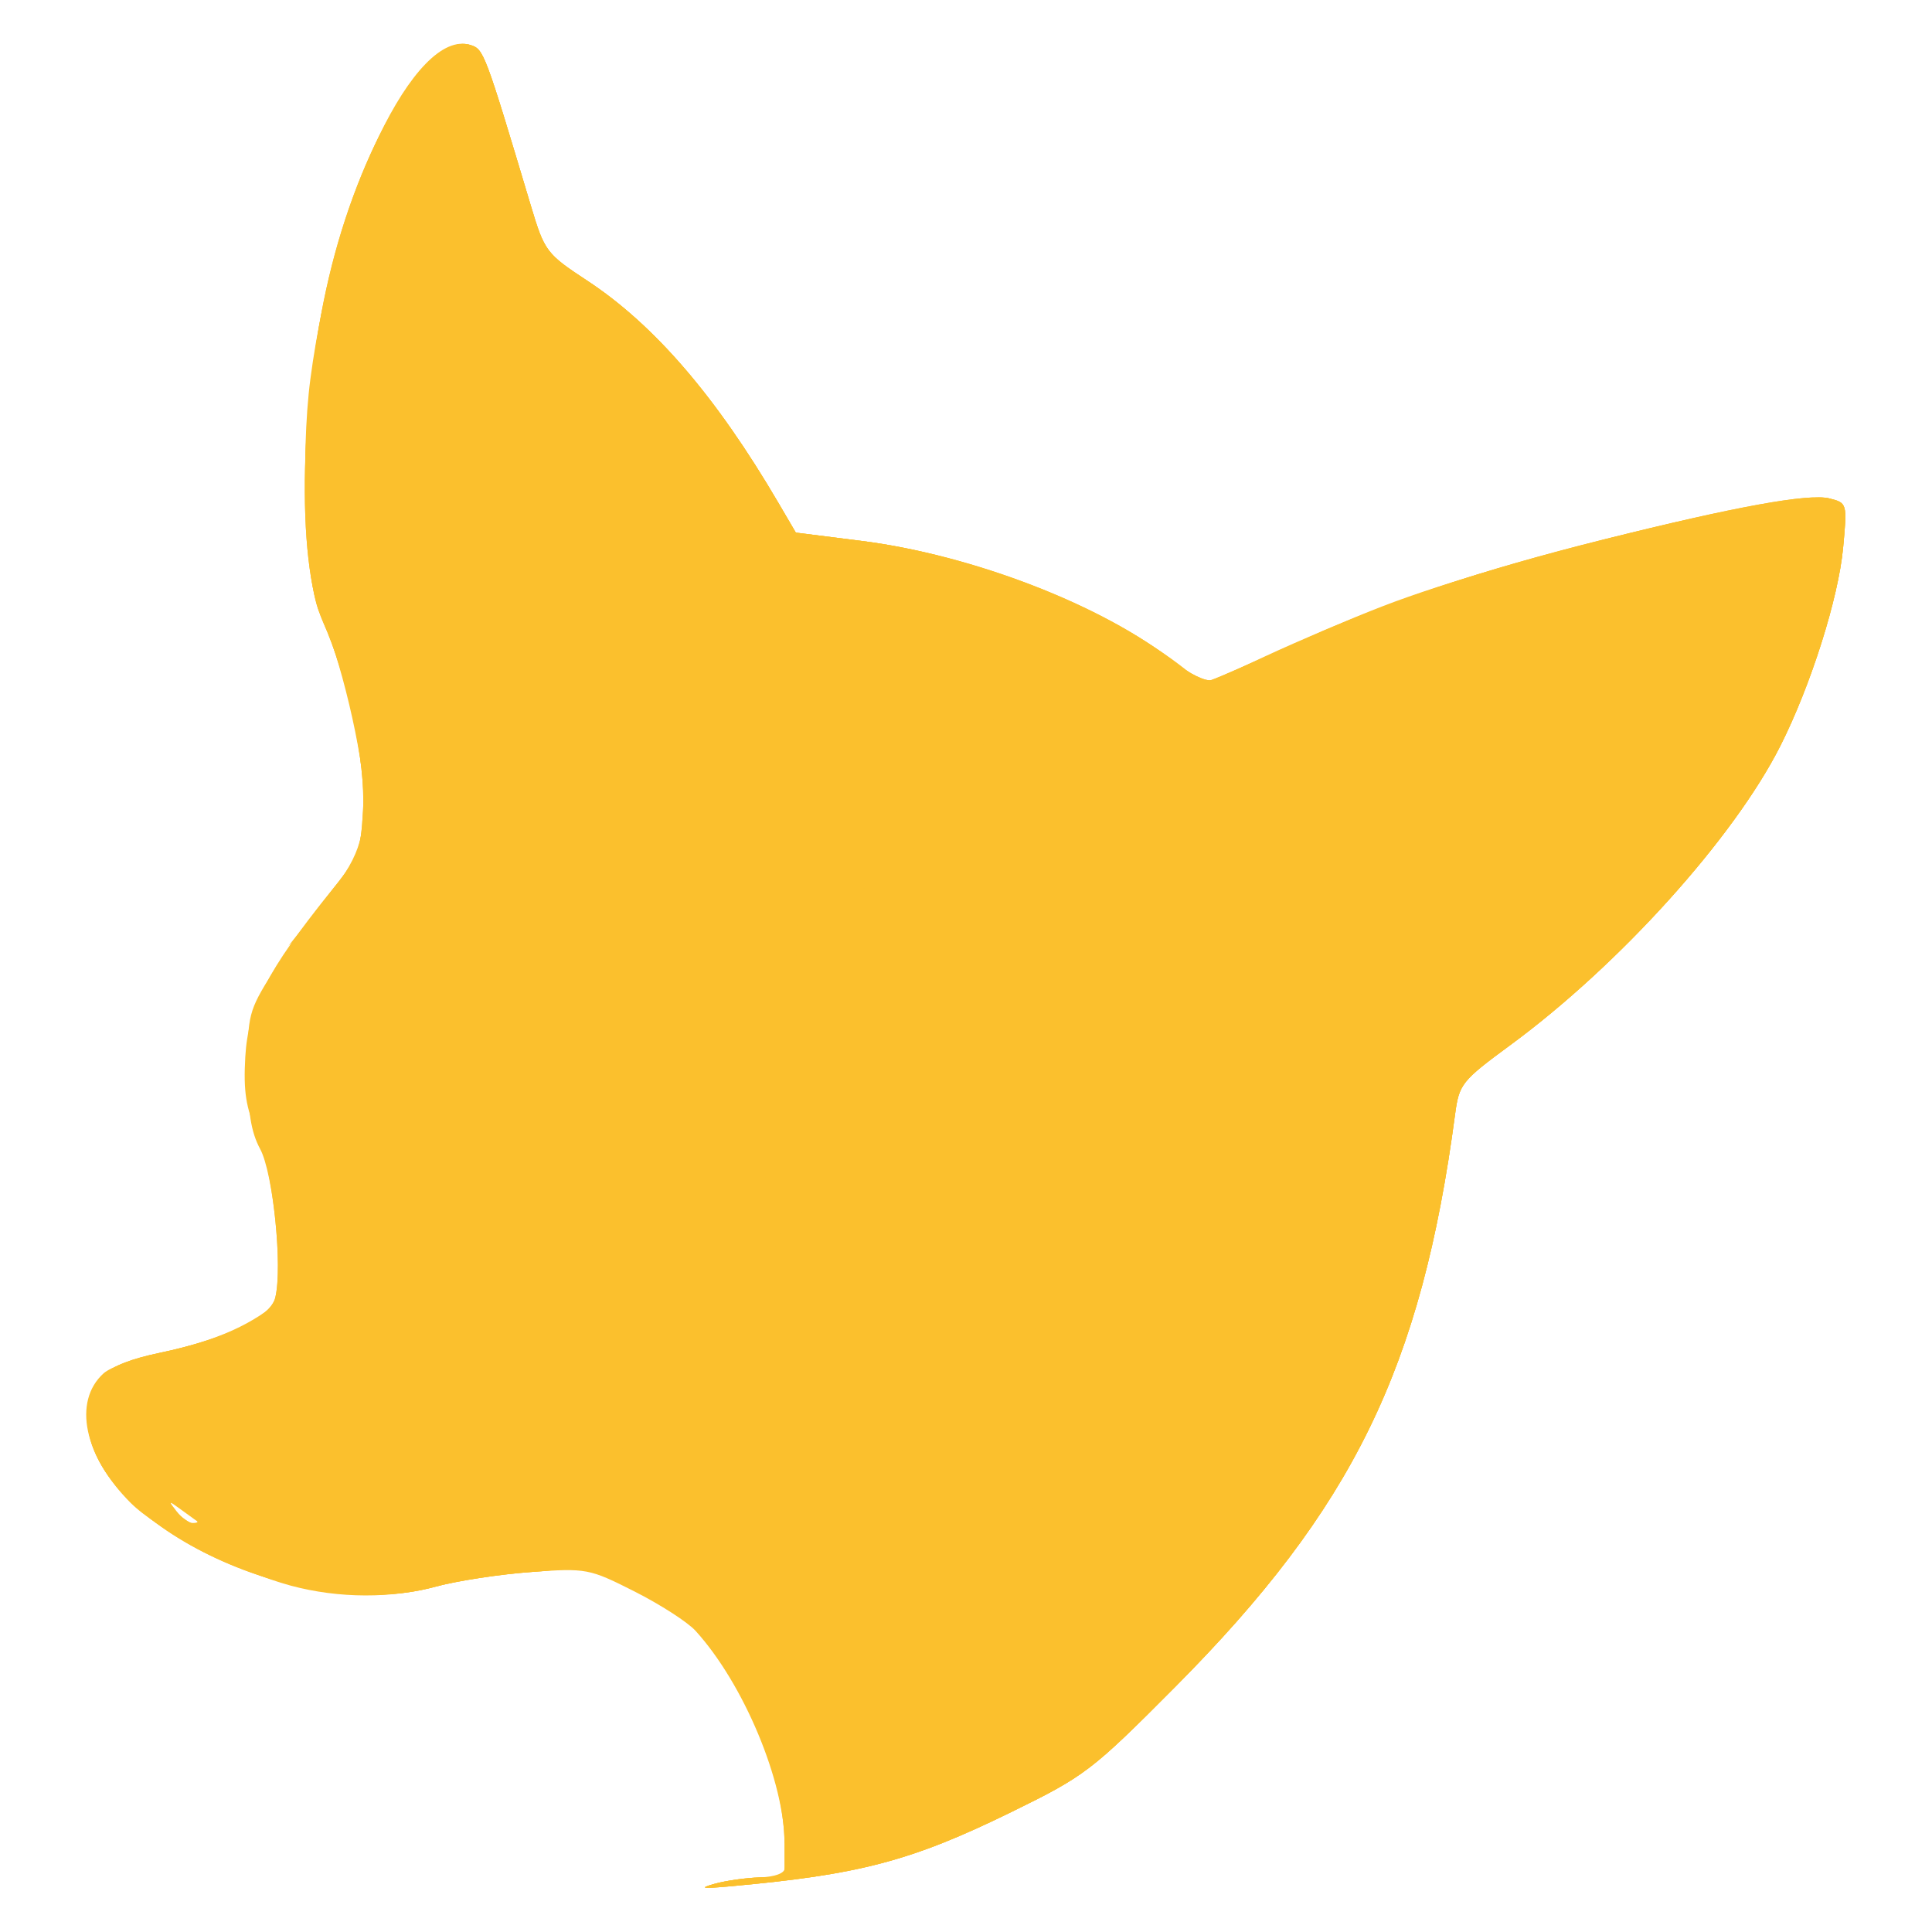<!--
  - The MIT License (MIT)
  -
  - Copyright (c) 2015-2021 Elior "Mallowigi" Boukhobza
  -
  - Permission is hereby granted, free of charge, to any person obtaining a copy
  - of this software and associated documentation files (the "Software"), to deal
  - in the Software without restriction, including without limitation the rights
  - to use, copy, modify, merge, publish, distribute, sublicense, and/or sell
  - copies of the Software, and to permit persons to whom the Software is
  - furnished to do so, subject to the following conditions:
  -
  - The above copyright notice and this permission notice shall be included in all
  - copies or substantial portions of the Software.
  -
  - THE SOFTWARE IS PROVIDED "AS IS", WITHOUT WARRANTY OF ANY KIND, EXPRESS OR
  - IMPLIED, INCLUDING BUT NOT LIMITED TO THE WARRANTIES OF MERCHANTABILITY,
  - FITNESS FOR A PARTICULAR PURPOSE AND NONINFRINGEMENT. IN NO EVENT SHALL THE
  - AUTHORS OR COPYRIGHT HOLDERS BE LIABLE FOR ANY CLAIM, DAMAGES OR OTHER
  - LIABILITY, WHETHER IN AN ACTION OF CONTRACT, TORT OR OTHERWISE, ARISING FROM,
  - OUT OF OR IN CONNECTION WITH THE SOFTWARE OR THE USE OR OTHER DEALINGS IN THE
  - SOFTWARE.
  -
  -
  -->

<svg big="true" width="16px" height="16px" viewBox="0 0 300 300" xmlns="http://www.w3.org/2000/svg">
    <g fill="#fbc02d">
        <path d="M94.5 276.08c1.65-.464 4.688-.897 6.75-.962L105 275v-4.895c0-9.345-6.133-24.015-13.36-31.957-1.177-1.293-5.285-3.94-9.128-5.883-6.814-3.443-7.2-3.516-15.5-2.926-4.681.333-11.212 1.343-14.512 2.244C32.089 237.158.557 221.81.512 206.277c-.016-5.749 2.494-8.036 10.707-9.755 9.889-2.069 16.683-5.287 17.428-8.255 1.138-4.533-.293-18.69-2.257-22.33-1.384-2.567-1.858-5.59-1.872-11.937-.018-8.111.154-8.775 3.742-14.5 2.068-3.3 5.88-8.627 8.472-11.836 4.394-5.442 4.737-6.287 5.082-12.5.4-7.195-2.303-19.938-5.972-28.164-4.14-9.283-3.535-34.433 1.288-53.455 4.923-19.42 14.71-35 20.776-33.074 2.01.637 2.138.978 9.06 24.095 2.047 6.836 2.32 7.199 8.426 11.214 10.09 6.634 19.347 17.392 28.698 33.354l2.59 4.422 9.846 1.244c16.696 2.108 36.255 9.681 46.936 18.172 2.18 1.733 4.655 2.936 5.5 2.674.845-.262 6.681-2.81 12.969-5.662 13.586-6.163 27.272-10.76 45.896-15.414 19.676-4.918 30.654-6.916 33.746-6.14 2.684.674 2.698.724 2.078 7.394-.705 7.582-4.866 20.711-9.417 29.716-6.98 13.808-24.13 32.812-40.424 44.794-7.341 5.399-7.716 5.868-8.32 10.41-5.05 38.043-15.315 59.037-41.975 85.846-12.494 12.564-13.478 13.315-24.517 18.723-15.047 7.373-22.836 9.42-42.5 11.167-3.895.347-4.337.259-2-.399zm-77.583-54.363c-.23-.156-1.317-.943-2.417-1.75-1.85-1.357-1.897-1.336-.627.283.755.962 1.842 1.75 2.416 1.75s.857-.127.628-.283z"
              transform="matrix(1.036 0 0 1.036 13.054 6.501)" />
        <path d="M94.5 276.08c1.65-.464 4.688-.897 6.75-.962L105 275l-.012-4.75c-.014-5.535-1.79-12.755-4.83-19.625-1.572-3.555-1.742-4.525-.63-3.603 2.842 2.36 2.675.133-.315-4.202-3.481-5.046-8.553-9.302-16.29-13.668-3.047-1.72-6.524-4.258-7.726-5.64-1.32-1.519-3.248-2.513-4.872-2.513-2.609 0-2.564.096 1.493 3.214 2.3 1.768 4.182 3.502 4.182 3.852s-3.938.918-8.75 1.26c-4.813.34-11.45 1.357-14.75 2.258C32.089 237.158.557 221.81.512 206.277c-.017-5.749 2.494-8.036 10.707-9.754 9.922-2.076 16.683-5.286 17.434-8.278 1.196-4.767-.415-19.52-2.69-24.628-1.711-3.842-2.094-6.29-1.797-11.5.417-7.328 3.353-13.042 12.566-24.454 4.393-5.442 4.737-6.286 5.082-12.5.399-7.194-2.303-19.938-5.972-28.164-4.14-9.282-3.535-34.433 1.288-53.455 4.923-19.419 14.71-35 20.776-33.074 2.01.638 2.138.979 9.06 24.095 2.047 6.837 2.32 7.2 8.426 11.214 10.09 6.635 19.347 17.392 28.698 33.354l2.59 4.423 9.846 1.244c16.696 2.108 36.255 9.681 46.936 18.172 2.18 1.733 4.655 2.936 5.5 2.674.845-.262 6.68-2.81 12.969-5.662 13.586-6.163 27.272-10.76 45.896-15.414 19.676-4.918 30.654-6.916 33.746-6.14 2.684.674 2.697.724 2.078 7.394-.705 7.582-4.866 20.711-9.417 29.716-6.98 13.808-24.13 32.812-40.424 44.794-7.342 5.399-7.716 5.868-8.32 10.41-5.05 38.043-15.315 59.037-41.975 85.846-12.494 12.564-13.478 13.315-24.517 18.723-15.047 7.372-22.836 9.42-42.5 11.167-3.895.347-4.337.258-2-.399zm27.491-17.137c14.682-5.662 28.562-16.733 37.414-29.842 10.44-15.46 17.981-39.125 20.689-64.92l1.293-12.319 6.818-6.044c7.363-6.528 15.68-18.242 21.346-30.065 4.351-9.08 4.46-12.18.499-14.227-6.246-3.23-26.471-1.022-44.645 4.874-12.523 4.063-14.243 4.245-18.96 2.007l-3.357-1.593-7.294 4.836c-4.012 2.66-12.214 9.677-18.228 15.593C106.77 137.865 104 139.698 104 136.223c0-2.474 13.832-17.703 23.772-26.174 6.505-5.543 8.961-7.052 11.5-7.064 2.34-.011 2.83-.267 1.782-.93-.795-.503-3.516-.67-6.046-.37-3.879.46-5.693.003-11.555-2.903-3.825-1.897-11.68-5.433-17.454-7.858-9.511-3.995-11.263-5.164-18.597-12.417C82.948 74.103 76.475 66.225 73.016 61c-7.353-11.11-9.537-13.68-13.258-15.616-6.474-3.369-10.94 1.965-14.287 17.068-2.055 9.268-1.579 28.404 1.045 42.027 2.42 12.568 1.08 17.99-7.053 28.52-8.961 11.605-10.384 18.982-6.069 31.477 3.227 9.344 4.705 19.083 3.417 22.524-2.253 6.022-11.835 13-17.852 13-2.93 0-3.08.178-2.475 2.933.766 3.485-2.328 13.067-4.22 13.067-1.901 0-1.526 1.679.877 3.918 3.42 3.186 10.674 6.166 16.227 6.666 4.402.397 4.776.303 2.63-.663-1.374-.62-3.85-1.748-5.5-2.508l-3-1.383 4 .735c6.652 1.222 20.563.683 28.198-1.092 3.958-.92 9.679-1.673 12.712-1.673 10.423 0 24.047 7.071 32.034 16.627 4.037 4.83 10.522 18.334 10.544 21.956.025 4.257.828 4.284 11.003.36zm-5.49-41.41c-32.903-5.777-36.854-6.582-38.328-7.805-2.74-2.274 2.558-2.28 30.666-.033 15.21 1.216 27.924 1.894 28.253 1.508.329-.387 1.08-5.578 1.668-11.535.589-5.958 1.341-11.102 1.672-11.433 1.649-1.649 2.68 2.619 3.67 15.19 1.223 15.523.98 16.324-5.17 17.043-1.888.22-11.982-1.1-22.432-2.935zm-51.126-28.735c-.809-1.309 1.993-3.587 10.992-8.94 9.382-5.579 20.833-9.582 31.458-10.997 12.942-1.723 16.518.425 5.906 3.548-4.058 1.194-5.791 2.368-7.729 5.238-3.192 4.729-9.255 9.122-13.75 9.966-1.932.362-6.523.09-10.203-.604-6.165-1.163-7.054-1.1-11.35.8-3.133 1.386-4.878 1.71-5.323.99zm-18.333-19.54c-3.98-5.648-4.904-11.258-2.715-16.497 1.054-2.523 1.362-5.377.979-9.083-.598-5.797.592-7.837 3.274-5.611.821.681 3.099 4.11 5.061 7.62 4.197 7.505 4.785 14.504 1.937 23.076-2.21 6.653-4.117 6.763-8.536.495z"
              transform="matrix(1.036 0 0 1.036 13.054 6.501)" />
        <path d="M94.5 276.08c1.65-.464 4.688-.897 6.75-.962 2.265-.072 3.754-.614 3.76-1.368.004-.704 5.138-2.96 11.75-5.163 14.85-4.948 24.343-9.314 32.951-15.153 27.996-18.99 46.251-54.38 46.281-89.73.01-10.088.309-10.567 10.465-16.705 8.16-4.931 29.543-26.439 29.543-29.716 0-.517 1.406-3.064 3.125-5.658 3.85-5.813 10.016-22.51 10.61-28.734.42-4.401.312-4.632-2.398-5.15-9.973-1.905-38.864 5.394-64.337 16.254-18.668 7.959-18.01 7.893-27.12 2.694-15.015-8.568-30.464-14.586-44.069-17.167-4.494-.852-8.237-1.656-8.317-1.787-1.174-1.896-12.875-17.374-15.677-20.737-2.063-2.475-7.119-7.404-11.236-10.955-8.009-6.905-11.121-11.624-14.497-21.98-2.554-7.834-4.573-11.08-6.858-11.02-.95.025-3.615 2.207-5.923 4.848-4.71 5.391-7.35 13.518-9.408 28.951-1.617 12.13-.572 38.667 2.112 53.656 3.02 16.863 1.66 22.788-7.11 31l-4.272 4 4.192-5.143c6.024-7.394 7.17-10.085 7.174-16.856.004-6.277-3.81-22.315-6.58-27.671-2.206-4.265-3.023-23.691-1.486-35.33C37.553 23.024 49.624-2.158 57.905.469c2.01.639 2.139.979 9.06 24.096 2.048 6.836 2.32 7.199 8.427 11.214 10.09 6.634 19.347 17.392 28.698 33.354l2.59 4.422 9.806 1.239c16.956 2.141 37.26 10.214 48.721 19.37l2.709 2.165 9.07-4.214c4.988-2.318 12.993-5.728 17.79-7.578 18.315-7.065 61.37-17.47 66.725-16.125 2.771.695 2.774.703 2.15 7.412-.704 7.581-4.865 20.71-9.417 29.716-6.979 13.808-24.13 32.812-40.424 44.794-7.341 5.398-7.716 5.867-8.319 10.41-5.05 38.043-15.316 59.037-41.976 85.846-12.494 12.564-13.478 13.315-24.517 18.723-15.047 7.372-22.836 9.419-42.5 11.167-3.895.346-4.337.258-2-.4zM31 231.393c-7.971-2.137-19.917-8.31-24.019-12.412-6.988-6.988-8.706-15.206-4.058-19.412 1.036-.938 4.842-2.324 8.457-3.08 8.473-1.773 14.282-4.394 18.476-8.335 1.846-1.735 3.983-3.155 4.75-3.155 4.856 0-6.006 11.203-12.606 13.002-2.475.675-5.058 1.384-5.739 1.577-.908.257-.977 1.04-.257 2.933 1.151 3.028-.778 8.55-4.302 12.314L9.5 217.177l3 2.433c10.659 8.647 22.82 10.304 43.027 5.864 12.444-2.734 12.794-2.756 16.039-1.009 5.948 3.203 5.05 4.194-4.402 4.862-4.765.337-11.139 1.296-14.164 2.13-6.83 1.886-14.815 1.863-22-.064zm100-12.961c-.825-.184-11.523-1.95-23.773-3.924-23.669-3.814-25.517-4.231-24.688-5.574.556-.899 1.003-.877 33.329 1.616 11.203.865 20.93 1.356 21.615 1.093.81-.31 1.496-4 1.96-10.55.696-9.815 1.956-13.513 3.027-8.884.292 1.26.953 6.983 1.47 12.719 1.186 13.183.772 14.11-6.226 13.956-2.869-.064-5.89-.267-6.715-.452zm-60.645-33.81c9.453-8.623 31.768-16.426 44.954-15.72 2.54.136 1.252 1.742-2.05 2.554-1.517.374-5.488 3.534-8.823 7.023-7.567 7.915-11.553 9.31-21.148 7.403-5.206-1.035-7.012-1.033-9.6.007-6.61 2.657-7.334 2.382-3.333-1.267zm-22.691-17.339c-4.017-6.329-4.457-9.451-2.12-15.043 1.108-2.653 1.354-5.208.872-9.066-.604-4.839-.491-5.337 1.142-5.022.997.192 3.397 3.049 5.334 6.348 4.416 7.523 5.257 15.402 2.446 22.916-1.011 2.704-2.327 5.08-2.924 5.278-.598.2-2.735-2.236-4.75-5.411zM105 135.533c0-1.944 12.386-15.907 19.611-22.107 8.856-7.6 11.585-9.427 14.083-9.427 4.07 0 2.505 2.683-4.444 7.616-3.713 2.635-11.443 9.425-17.18 15.088-5.737 5.663-10.8 10.296-11.25 10.296s-.82-.66-.82-1.466z"
              transform="matrix(1.036 0 0 1.036 13.054 6.501)" />
    </g>
</svg>

